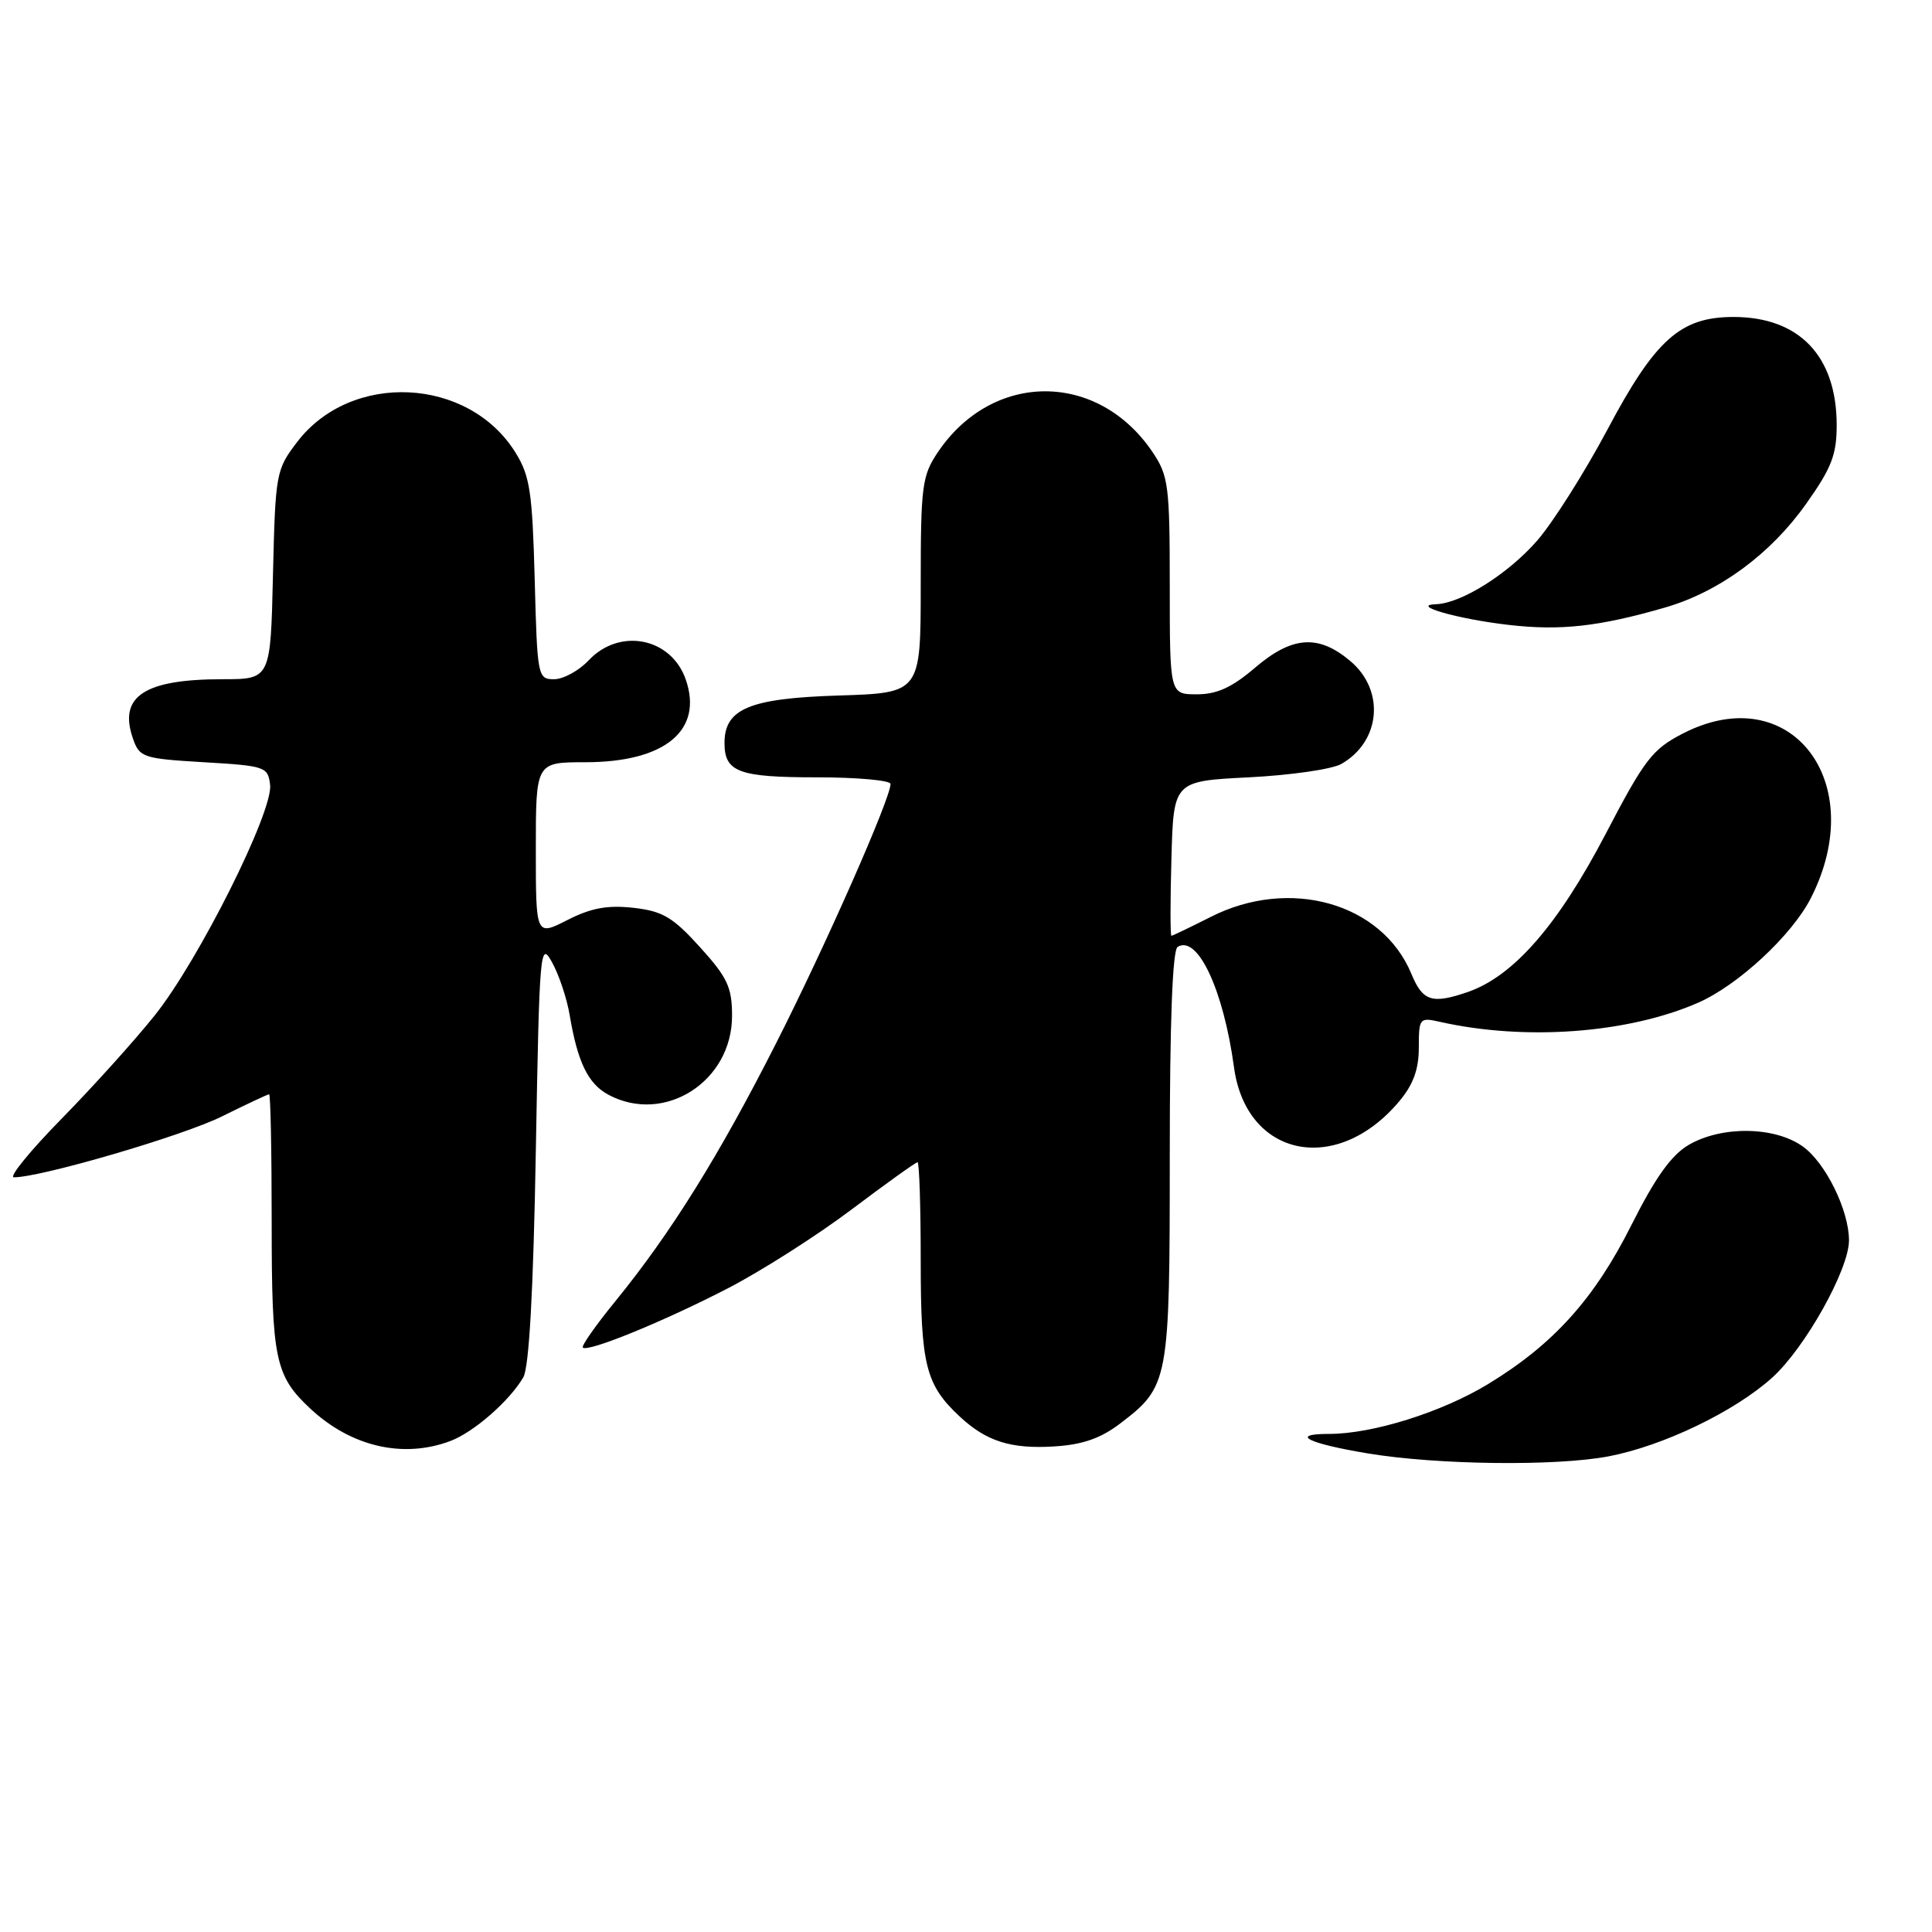 <?xml version="1.0" encoding="UTF-8" standalone="no"?>
<!DOCTYPE svg PUBLIC "-//W3C//DTD SVG 1.1//EN" "http://www.w3.org/Graphics/SVG/1.1/DTD/svg11.dtd" >
<svg xmlns="http://www.w3.org/2000/svg" xmlns:xlink="http://www.w3.org/1999/xlink" version="1.1" viewBox="0 0 256 256">
 <g >
 <path fill="currentColor"
d=" M 213.11 192.98 C 220.35 191.61 229.85 187.04 234.84 182.53 C 239.19 178.59 245.00 168.21 245.00 164.36 C 245.00 160.37 241.90 154.06 238.86 151.90 C 235.14 149.25 228.13 149.16 223.77 151.70 C 221.46 153.05 219.34 156.02 216.18 162.31 C 211.25 172.13 205.84 178.13 197.16 183.41 C 191.01 187.14 181.88 190.00 176.12 190.00 C 170.77 190.00 173.30 191.27 181.28 192.59 C 190.46 194.11 206.14 194.30 213.11 192.98 Z  M 59.68 190.94 C 62.78 189.77 67.52 185.63 69.34 182.50 C 70.11 181.17 70.67 171.12 71.00 152.50 C 71.48 125.69 71.57 124.63 73.16 127.53 C 74.08 129.20 75.13 132.35 75.49 134.53 C 76.53 140.74 77.93 143.62 80.62 145.06 C 88.04 149.03 97.00 143.32 97.00 134.61 C 97.00 130.82 96.40 129.53 92.75 125.50 C 89.15 121.52 87.80 120.73 83.93 120.29 C 80.49 119.91 78.32 120.31 75.18 121.91 C 71.00 124.04 71.00 124.04 71.00 112.52 C 71.00 101.00 71.00 101.00 77.55 101.00 C 88.11 101.00 93.22 96.78 90.86 90.02 C 88.92 84.48 82.10 83.14 78.00 87.50 C 76.71 88.87 74.65 90.00 73.42 90.00 C 71.25 90.00 71.19 89.68 70.85 76.75 C 70.54 65.20 70.22 63.05 68.30 59.96 C 62.07 49.94 46.54 49.19 39.38 58.56 C 36.57 62.24 36.49 62.69 36.17 76.17 C 35.85 90.00 35.85 90.00 29.49 90.00 C 19.11 90.00 15.66 92.28 17.62 97.87 C 18.49 100.37 18.95 100.52 27.02 101.00 C 35.18 101.48 35.51 101.60 35.79 104.01 C 36.20 107.53 26.31 127.30 20.49 134.56 C 17.88 137.83 12.33 143.99 8.15 148.25 C 3.97 152.51 1.13 156.00 1.84 156.00 C 5.45 156.00 24.24 150.50 29.41 147.93 C 32.66 146.32 35.47 145.00 35.66 145.00 C 35.85 145.00 36.00 152.67 36.00 162.05 C 36.00 180.17 36.45 182.30 41.15 186.68 C 46.56 191.71 53.44 193.29 59.68 190.94 Z  M 148.43 188.62 C 154.89 183.70 155.00 183.08 155.00 153.11 C 155.00 135.44 155.36 125.90 156.04 125.47 C 158.69 123.84 162.11 131.14 163.51 141.41 C 165.12 153.34 177.08 155.82 185.38 145.96 C 187.26 143.73 188.00 141.71 188.00 138.81 C 188.00 134.92 188.10 134.79 190.75 135.39 C 202.06 137.94 215.68 136.94 225.00 132.87 C 230.30 130.55 237.43 123.94 239.95 119.00 C 247.81 103.55 237.19 89.88 223.00 97.19 C 218.95 99.27 217.92 100.61 212.78 110.46 C 206.44 122.60 200.54 129.36 194.48 131.45 C 189.75 133.07 188.52 132.68 187.02 129.05 C 183.13 119.65 170.90 116.18 160.42 121.50 C 157.71 122.87 155.37 123.99 155.22 124.00 C 155.06 124.00 155.06 119.39 155.22 113.75 C 155.50 103.50 155.50 103.50 165.50 103.00 C 171.00 102.72 176.50 101.93 177.73 101.23 C 182.96 98.24 183.55 91.48 178.92 87.59 C 174.69 84.02 171.21 84.27 166.27 88.50 C 163.24 91.09 161.25 92.00 158.59 92.00 C 155.00 92.00 155.00 92.00 155.00 77.65 C 155.00 64.38 154.83 63.04 152.73 59.92 C 145.48 49.16 131.52 49.16 124.27 59.92 C 122.17 63.04 122.00 64.38 122.00 77.56 C 122.00 91.82 122.00 91.82 111.10 92.16 C 99.32 92.53 96.00 93.91 96.00 98.45 C 96.00 102.30 97.87 103.00 108.20 103.00 C 113.59 103.00 118.00 103.40 118.00 103.88 C 118.00 105.81 109.43 125.23 102.88 138.15 C 95.30 153.11 88.91 163.36 81.60 172.34 C 78.98 175.55 77.01 178.35 77.23 178.56 C 77.88 179.22 88.05 175.06 96.50 170.68 C 100.90 168.40 108.25 163.72 112.83 160.27 C 117.41 156.82 121.35 154.00 121.58 154.00 C 121.81 154.00 122.00 159.87 122.00 167.05 C 122.00 180.89 122.65 183.48 127.16 187.69 C 130.68 190.98 133.95 192.02 139.68 191.66 C 143.44 191.43 145.83 190.60 148.43 188.62 Z  M 220.63 80.50 C 227.81 78.42 234.63 73.41 239.35 66.72 C 242.71 61.98 243.38 60.23 243.37 56.26 C 243.34 47.16 238.39 42.00 229.70 42.00 C 222.67 42.00 219.34 44.97 213.00 56.91 C 209.97 62.60 205.77 69.24 203.66 71.66 C 199.80 76.07 193.64 79.94 190.29 80.06 C 186.73 80.19 193.17 82.03 199.89 82.80 C 206.75 83.60 211.89 83.03 220.63 80.50 Z "/>
</g>
</svg>